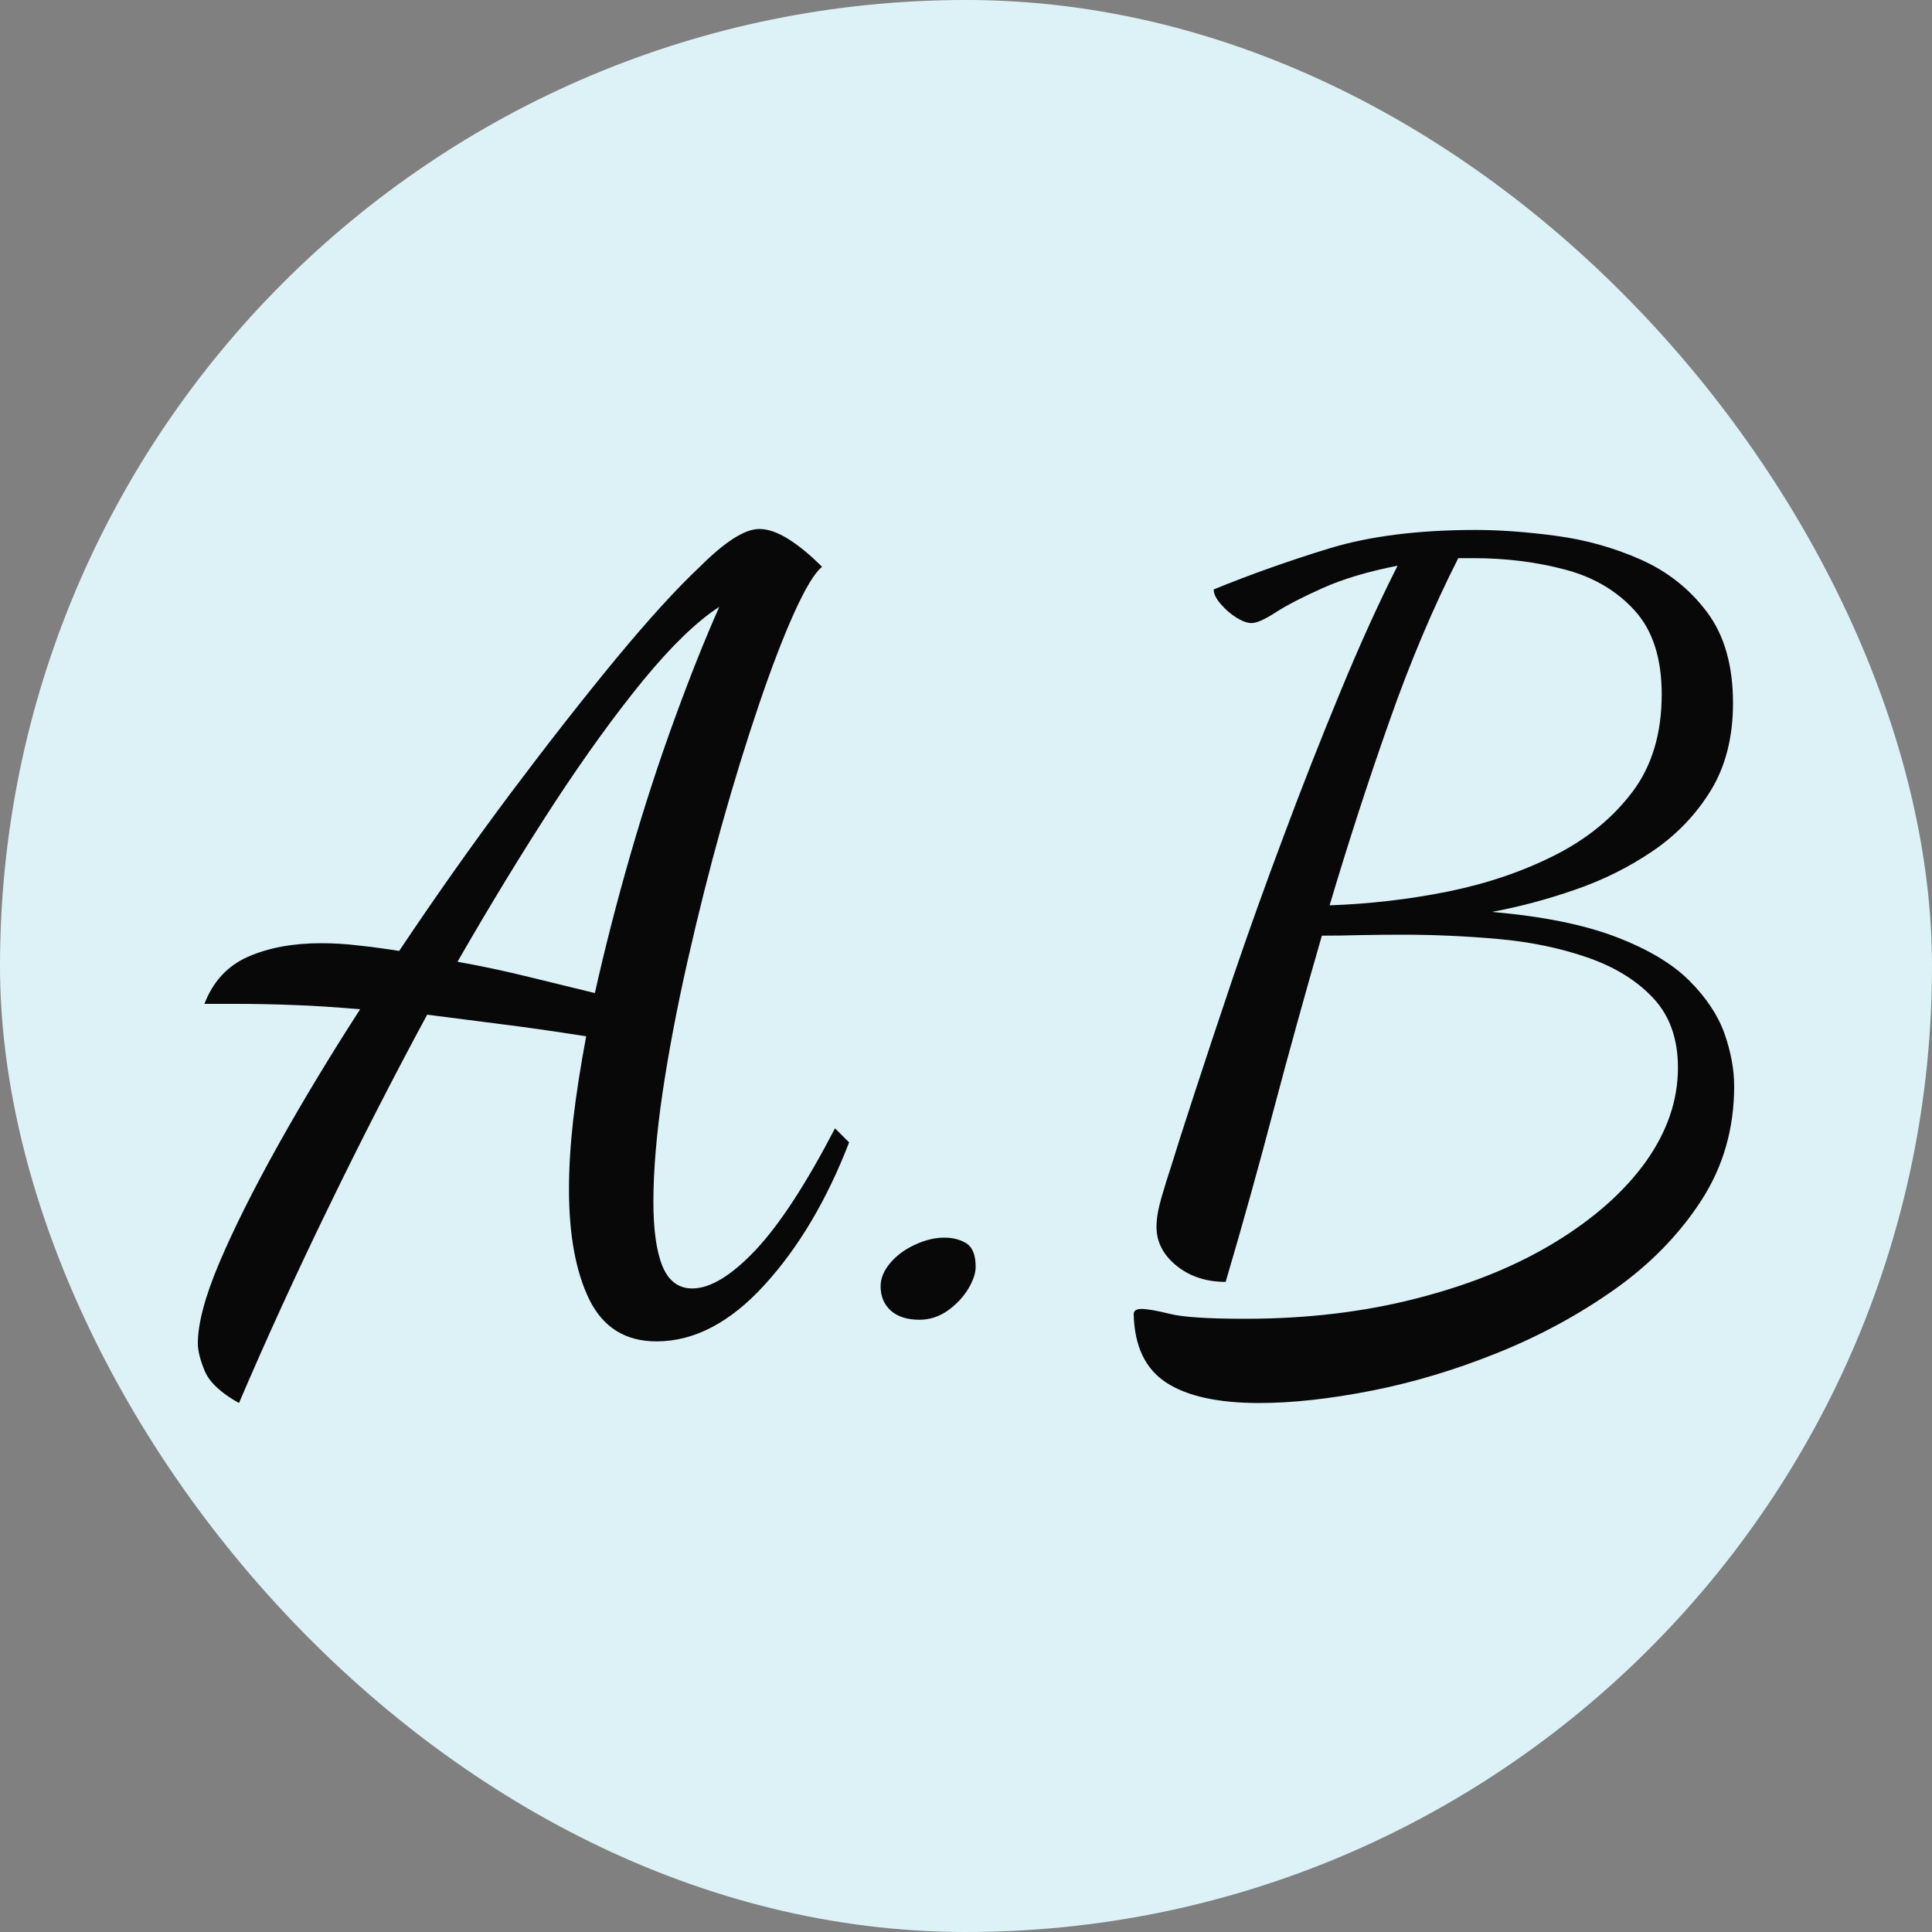 <svg xmlns="http://www.w3.org/2000/svg" width="256" height="256" viewBox="0 0 100 100"><rect x="0" y="0" width="100" height="100" fill="#808080" stroke="none"/><rect width="100" height="100" rx="50" fill="#ddf2f7"></rect><path d="M12.37 72.62L12.37 72.62Q10.97 71.84 10.60 70.97Q10.24 70.10 10.24 69.54L10.24 69.54Q10.24 67.98 11.36 65.34Q12.48 62.71 14.38 59.30Q16.29 55.88 18.64 52.24L18.64 52.24Q16.68 52.07 15.20 52.02Q13.71 51.96 12.14 51.96L12.14 51.96L10.58 51.96Q11.25 50.22 12.84 49.52Q14.44 48.82 16.62 48.82L16.62 48.82Q17.58 48.82 18.58 48.94Q19.59 49.05 20.66 49.22L20.66 49.22Q23.51 44.96 26.42 41.07Q29.34 37.18 31.88 34.10Q34.43 31.02 36.22 29.34L36.22 29.34Q38.18 27.38 39.30 27.38L39.30 27.38Q39.98 27.38 40.82 27.91Q41.66 28.44 42.55 29.34L42.55 29.34Q41.99 29.78 41.12 31.69Q40.26 33.59 39.28 36.48Q38.30 39.36 37.34 42.78Q36.39 46.19 35.58 49.78Q34.77 53.36 34.29 56.58Q33.82 59.80 33.82 62.21L33.82 62.21Q33.82 64.39 34.29 65.54Q34.77 66.69 35.83 66.69L35.83 66.69Q37.23 66.69 39.11 64.70Q40.98 62.71 43.22 58.40L43.22 58.40L43.95 59.13Q42.22 63.61 39.56 66.52Q36.90 69.43 33.98 69.43L33.98 69.43Q31.58 69.43 30.51 67.28Q29.45 65.12 29.45 61.54L29.45 61.54Q29.45 59.91 29.67 57.95Q29.90 55.99 30.34 53.64L30.34 53.64Q27.88 53.25 25.86 53.00Q23.85 52.74 22.11 52.52L22.11 52.52Q19.48 57.39 16.99 62.52Q14.50 67.64 12.37 72.62ZM30.79 51.40L30.79 51.40Q31.58 47.87 32.64 44.20Q33.70 40.54 34.91 37.23Q36.11 33.93 37.23 31.41L37.23 31.41Q35.50 32.53 33.31 35.19Q31.13 37.85 28.69 41.57Q26.26 45.30 23.68 49.78L23.68 49.78Q25.53 50.11 27.35 50.56Q29.17 51.01 30.79 51.40ZM47.59 68.31L47.59 68.31Q46.64 68.31 46.11 67.84Q45.58 67.36 45.58 66.58L45.58 66.58Q45.58 65.96 46.08 65.37Q46.58 64.78 47.37 64.42Q48.15 64.06 48.88 64.06L48.88 64.06Q49.55 64.06 50.03 64.36Q50.50 64.67 50.50 65.57L50.50 65.57Q50.50 66.07 50.11 66.72Q49.72 67.36 49.05 67.84Q48.38 68.31 47.59 68.31ZM65.18 72.62L65.18 72.62Q61.98 72.62 60.36 71.56Q58.74 70.50 58.68 68.03L58.68 68.03Q58.68 67.75 59.07 67.75L59.07 67.75Q59.52 67.75 60.53 68.00Q61.54 68.26 64.45 68.26L64.45 68.26Q69.26 68.26 73.38 67.19Q77.50 66.13 80.52 64.28Q83.54 62.43 85.20 60.11Q86.85 57.78 86.85 55.26L86.85 55.26Q86.85 53.02 85.56 51.65Q84.27 50.28 82.14 49.55Q80.02 48.82 77.52 48.60Q75.03 48.38 72.62 48.38L72.62 48.38Q71.56 48.38 70.47 48.40Q69.38 48.43 68.42 48.43L68.42 48.43Q67.14 52.86 65.93 57.42Q64.73 61.98 63.44 66.35L63.44 66.35Q61.93 66.35 60.89 65.51Q59.86 64.67 59.86 63.50L59.86 63.50Q59.86 62.88 60.11 62.01Q60.36 61.14 60.64 60.30L60.64 60.30Q60.98 59.18 61.82 56.61Q62.66 54.03 63.83 50.56Q65.01 47.09 66.44 43.28Q67.86 39.47 69.38 35.80Q70.89 32.14 72.34 29.28L72.34 29.28Q70.05 29.73 68.48 30.43Q66.91 31.13 66.04 31.69Q65.18 32.25 64.78 32.25L64.78 32.25Q64.45 32.25 64 31.97Q63.55 31.69 63.19 31.27Q62.82 30.85 62.82 30.51L62.82 30.51Q65.68 29.34 68.82 28.38Q71.95 27.43 76.38 27.43L76.38 27.43Q78.28 27.43 80.58 27.74Q82.87 28.05 84.94 28.97Q87.02 29.90 88.36 31.69Q89.70 33.48 89.70 36.39L89.70 36.39Q89.70 39.02 88.56 40.90Q87.41 42.78 85.56 44.04Q83.71 45.30 81.53 46.05Q79.34 46.81 77.22 47.20L77.22 47.20Q81.14 47.54 83.63 48.49Q86.12 49.44 87.44 50.76Q88.75 52.07 89.26 53.50Q89.76 54.93 89.76 56.22L89.76 56.22Q89.76 59.52 88.05 62.15Q86.34 64.78 83.57 66.74Q80.80 68.70 77.52 70.02Q74.25 71.34 71 71.98Q67.75 72.62 65.18 72.62ZM68.82 46.86L68.82 46.86Q71.95 46.75 74.98 46.14Q78 45.52 80.49 44.26Q82.98 43 84.50 40.98Q86.01 38.97 86.01 35.94L86.01 35.94Q86.01 33.14 84.61 31.60Q83.21 30.06 81.00 29.48Q78.78 28.89 76.26 28.89L76.26 28.89Q76.10 28.89 75.90 28.89Q75.70 28.89 75.48 28.89L75.48 28.89Q73.52 32.75 71.90 37.37Q70.27 41.99 68.82 46.86Z" fill="#080808"></path></svg>